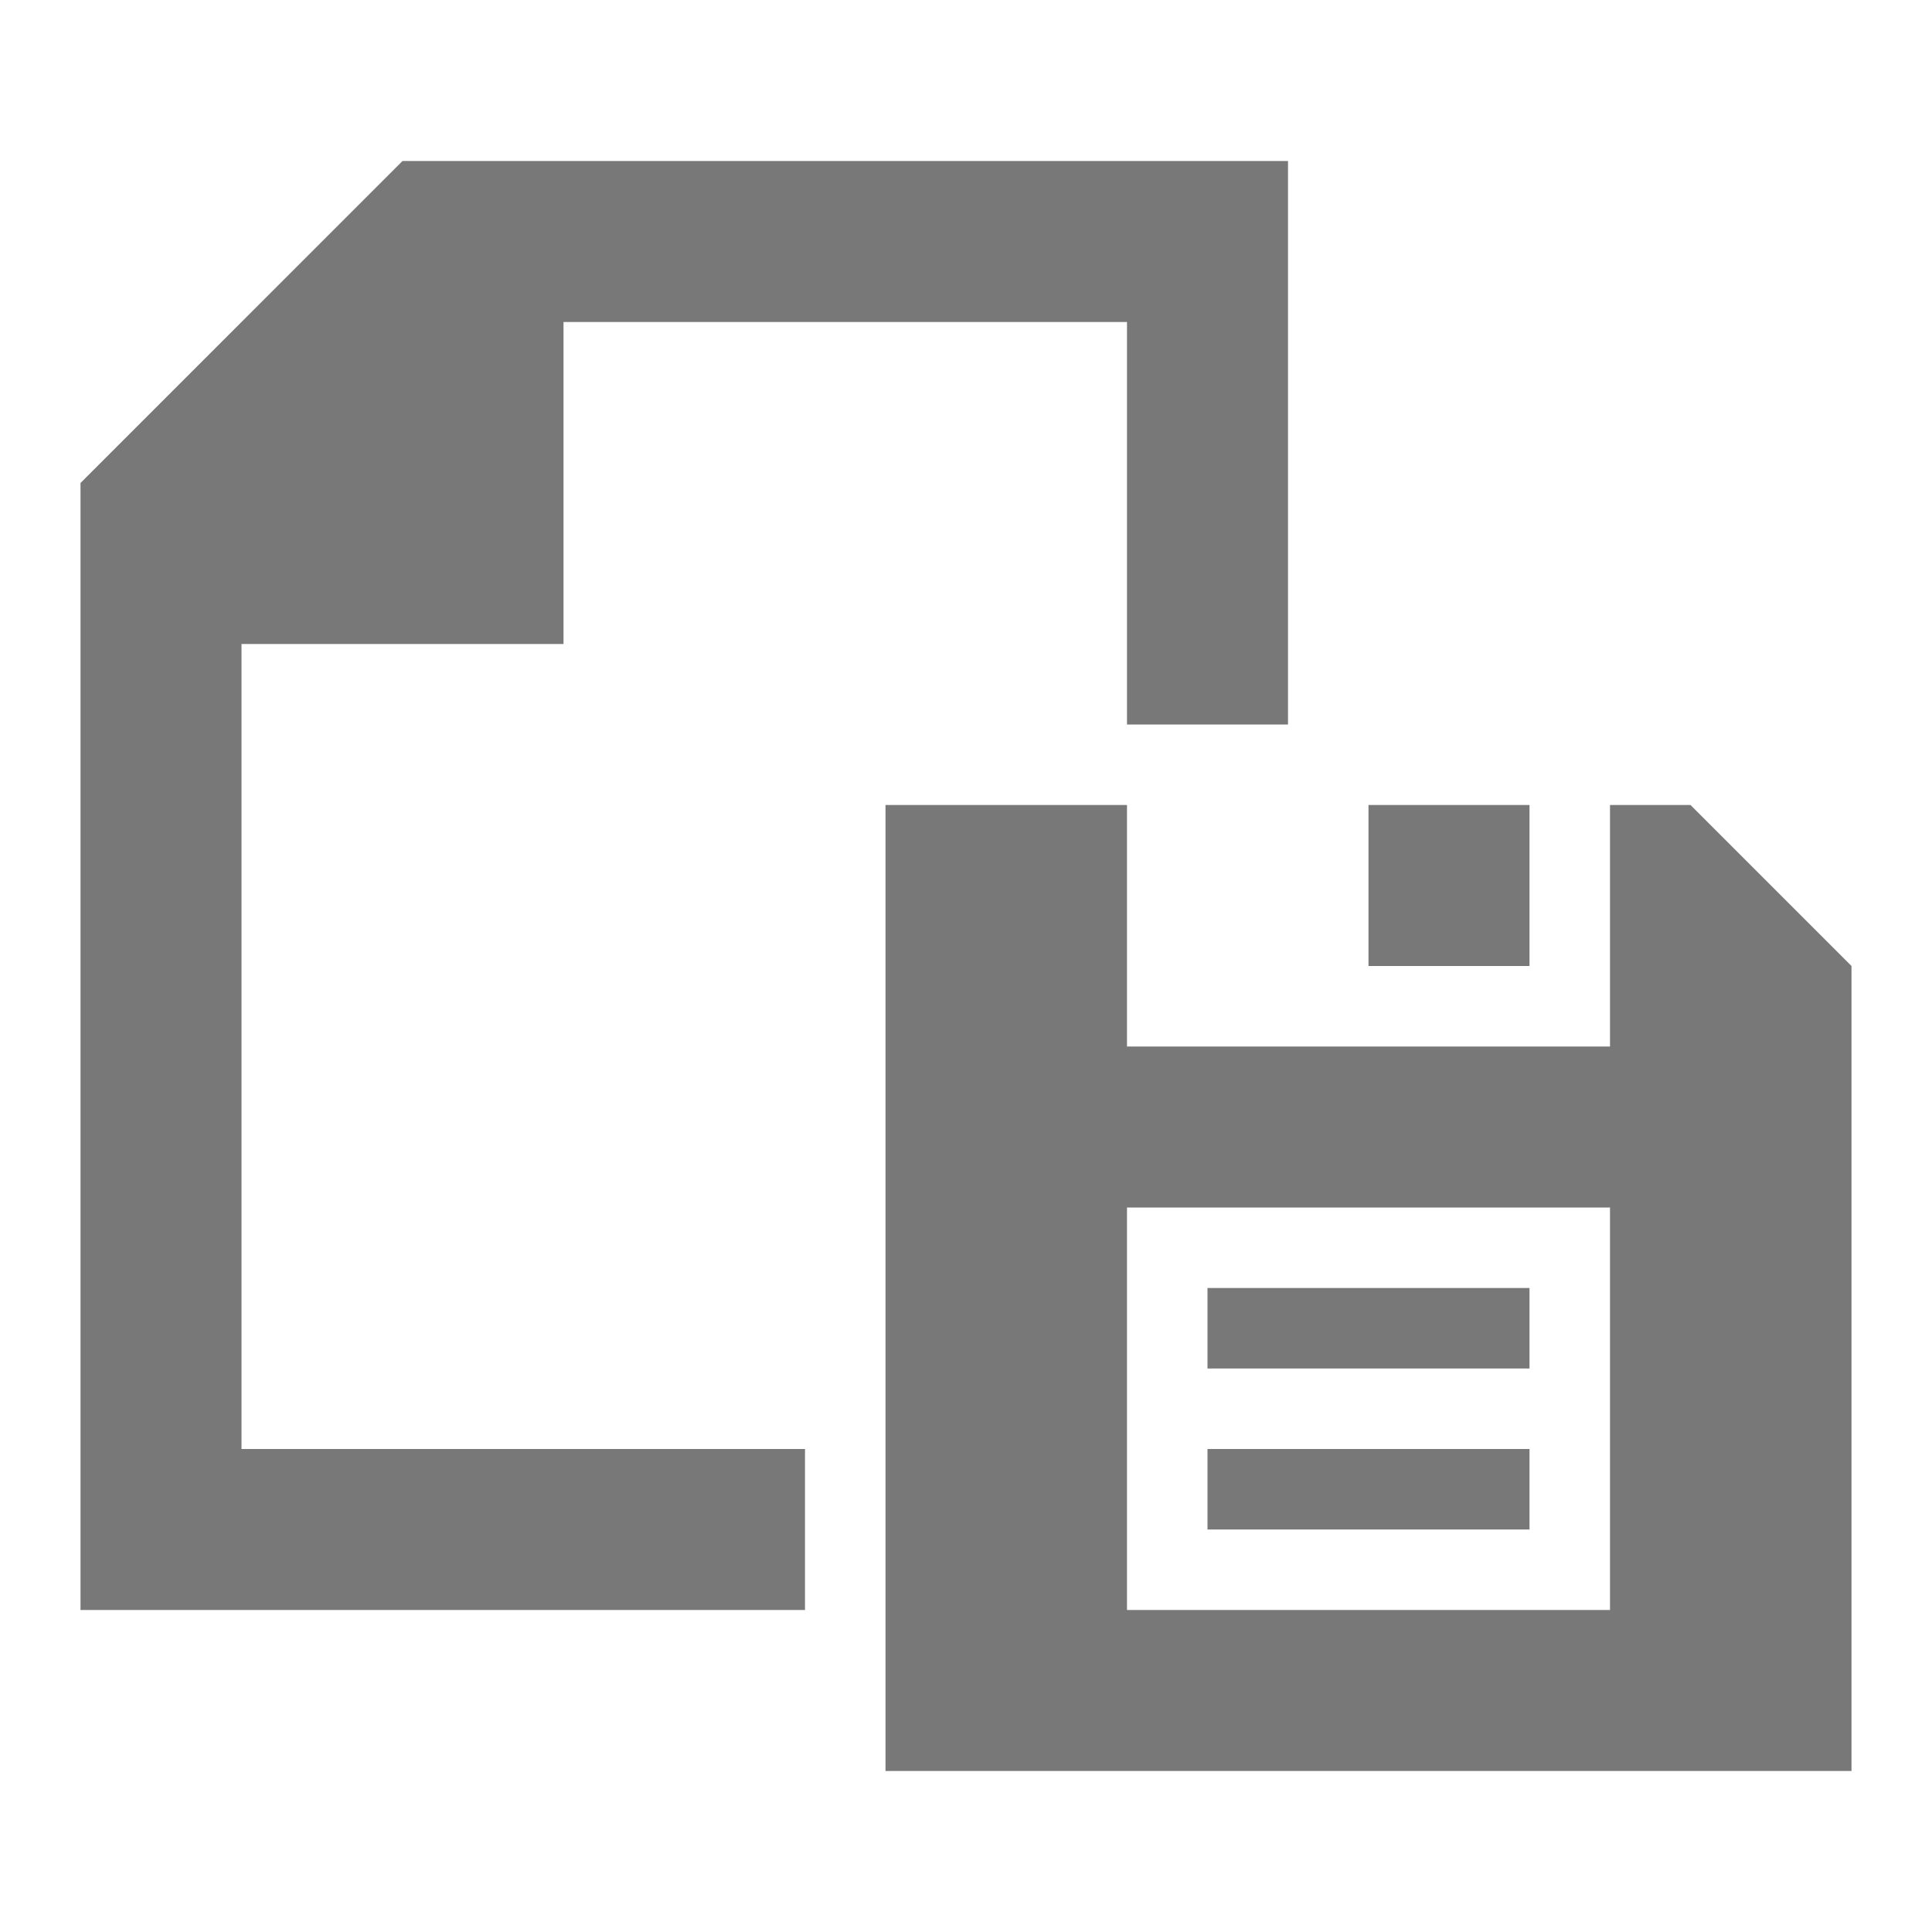 <?xml version="1.0" encoding="utf-8"?>
<!-- Generator: Adobe Illustrator 21.1.0, SVG Export Plug-In . SVG Version: 6.00 Build 0)  -->
<svg version="1.1" id="Layer_1" xmlns="http://www.w3.org/2000/svg" xmlns:xlink="http://www.w3.org/1999/xlink" x="0px" y="0px"
	 viewBox="0 0 24 24" enable-background="new 0 0 24 24" xml:space="preserve">
<polygon fill="#787878" points="3,18 3,16 3,12 3,8 7,8 7,4 12,4 14,4 14,9 16,9 16,2 12,2 7,2 5,2 1,6 1,8 1,12 1,16 1,20 10,20 
	10,18 "/>
<rect x="17" y="10" fill="#787878" width="2" height="2"/>
<path fill="#787878" d="M21,10h-1v3h-6v-3h-3v12h12V12L21,10z M20,20h-6v-5h6V20z"/>
<rect x="15" y="18" fill="#787878" width="4" height="1"/>
<rect x="15" y="16" fill="#787878" width="4" height="1"/>
</svg>

